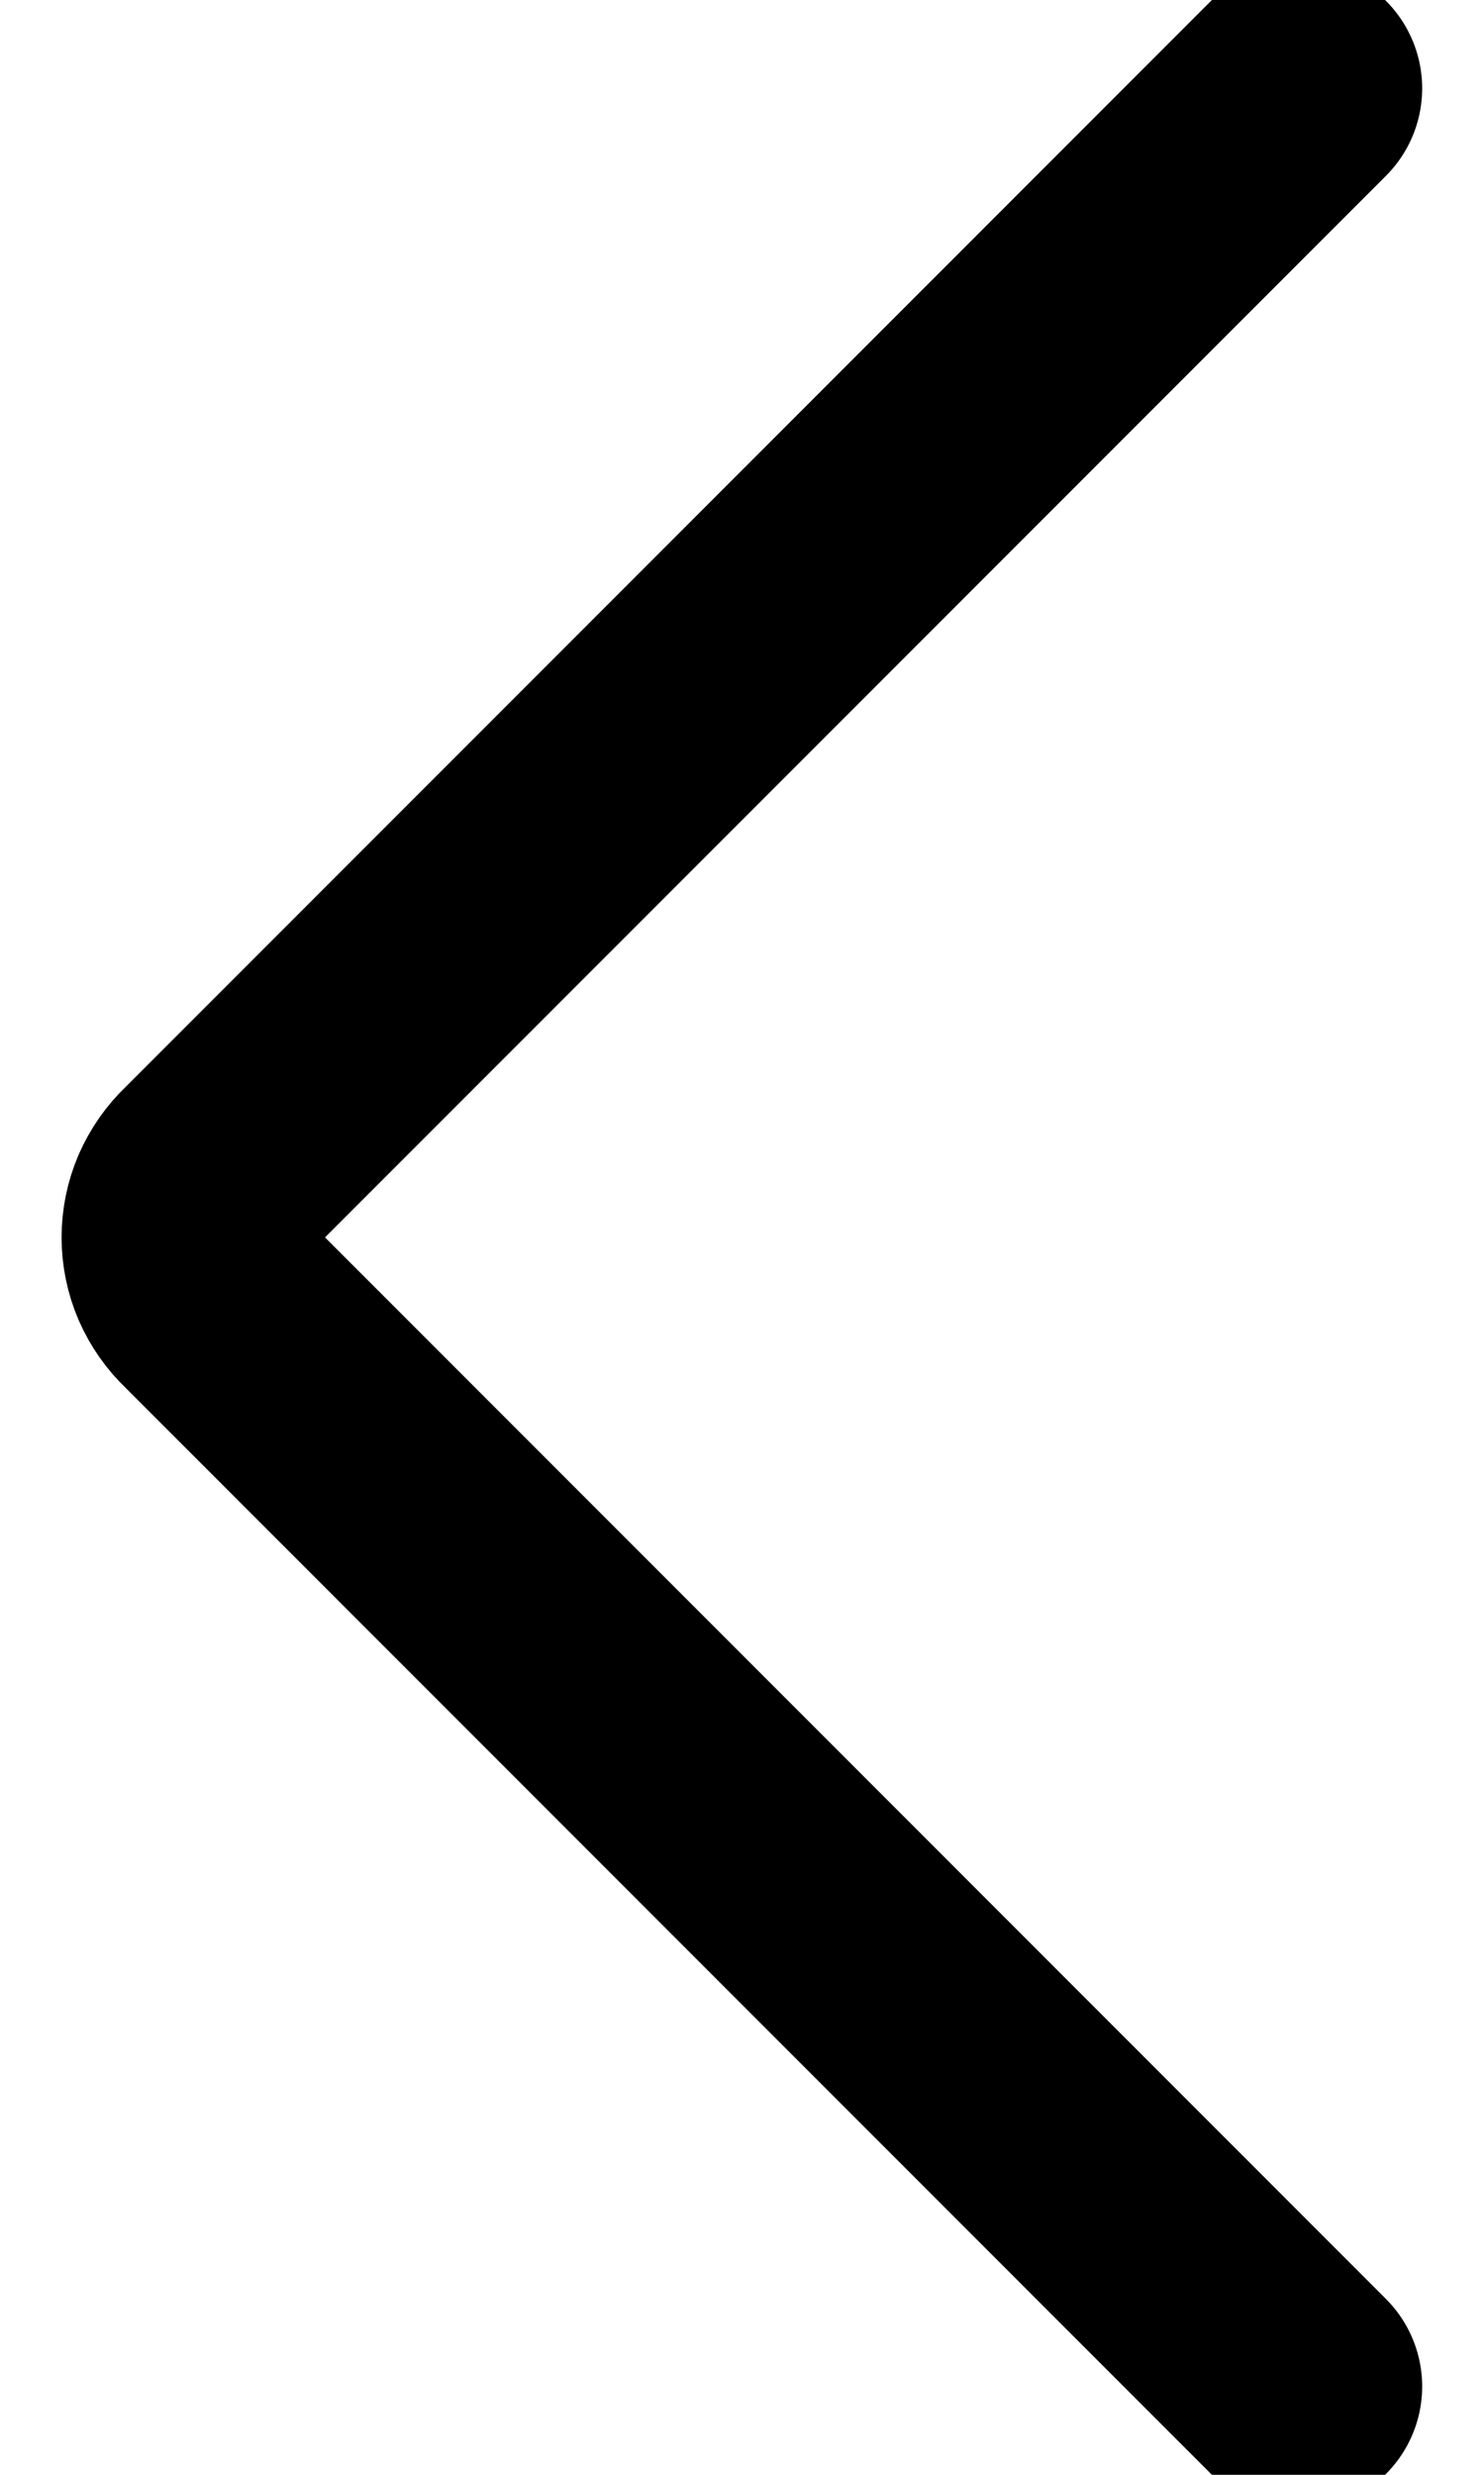 <svg width="12" height="20" viewBox="0 0 12 20" fill="none" xmlns="http://www.w3.org/2000/svg">
<g id="arrow-left-3--arrow-keyboard-left">
<path id="Vector" d="M10.5 0.714L1.714 9.5C1.646 9.564 1.592 9.642 1.554 9.728C1.517 9.814 1.498 9.906 1.498 10C1.498 10.094 1.517 10.186 1.554 10.272C1.592 10.358 1.646 10.436 1.714 10.5L10.5 19.286" stroke="currentColor" stroke-width="2" stroke-linecap="round" stroke-linejoin="round"/>
</g>
</svg>
